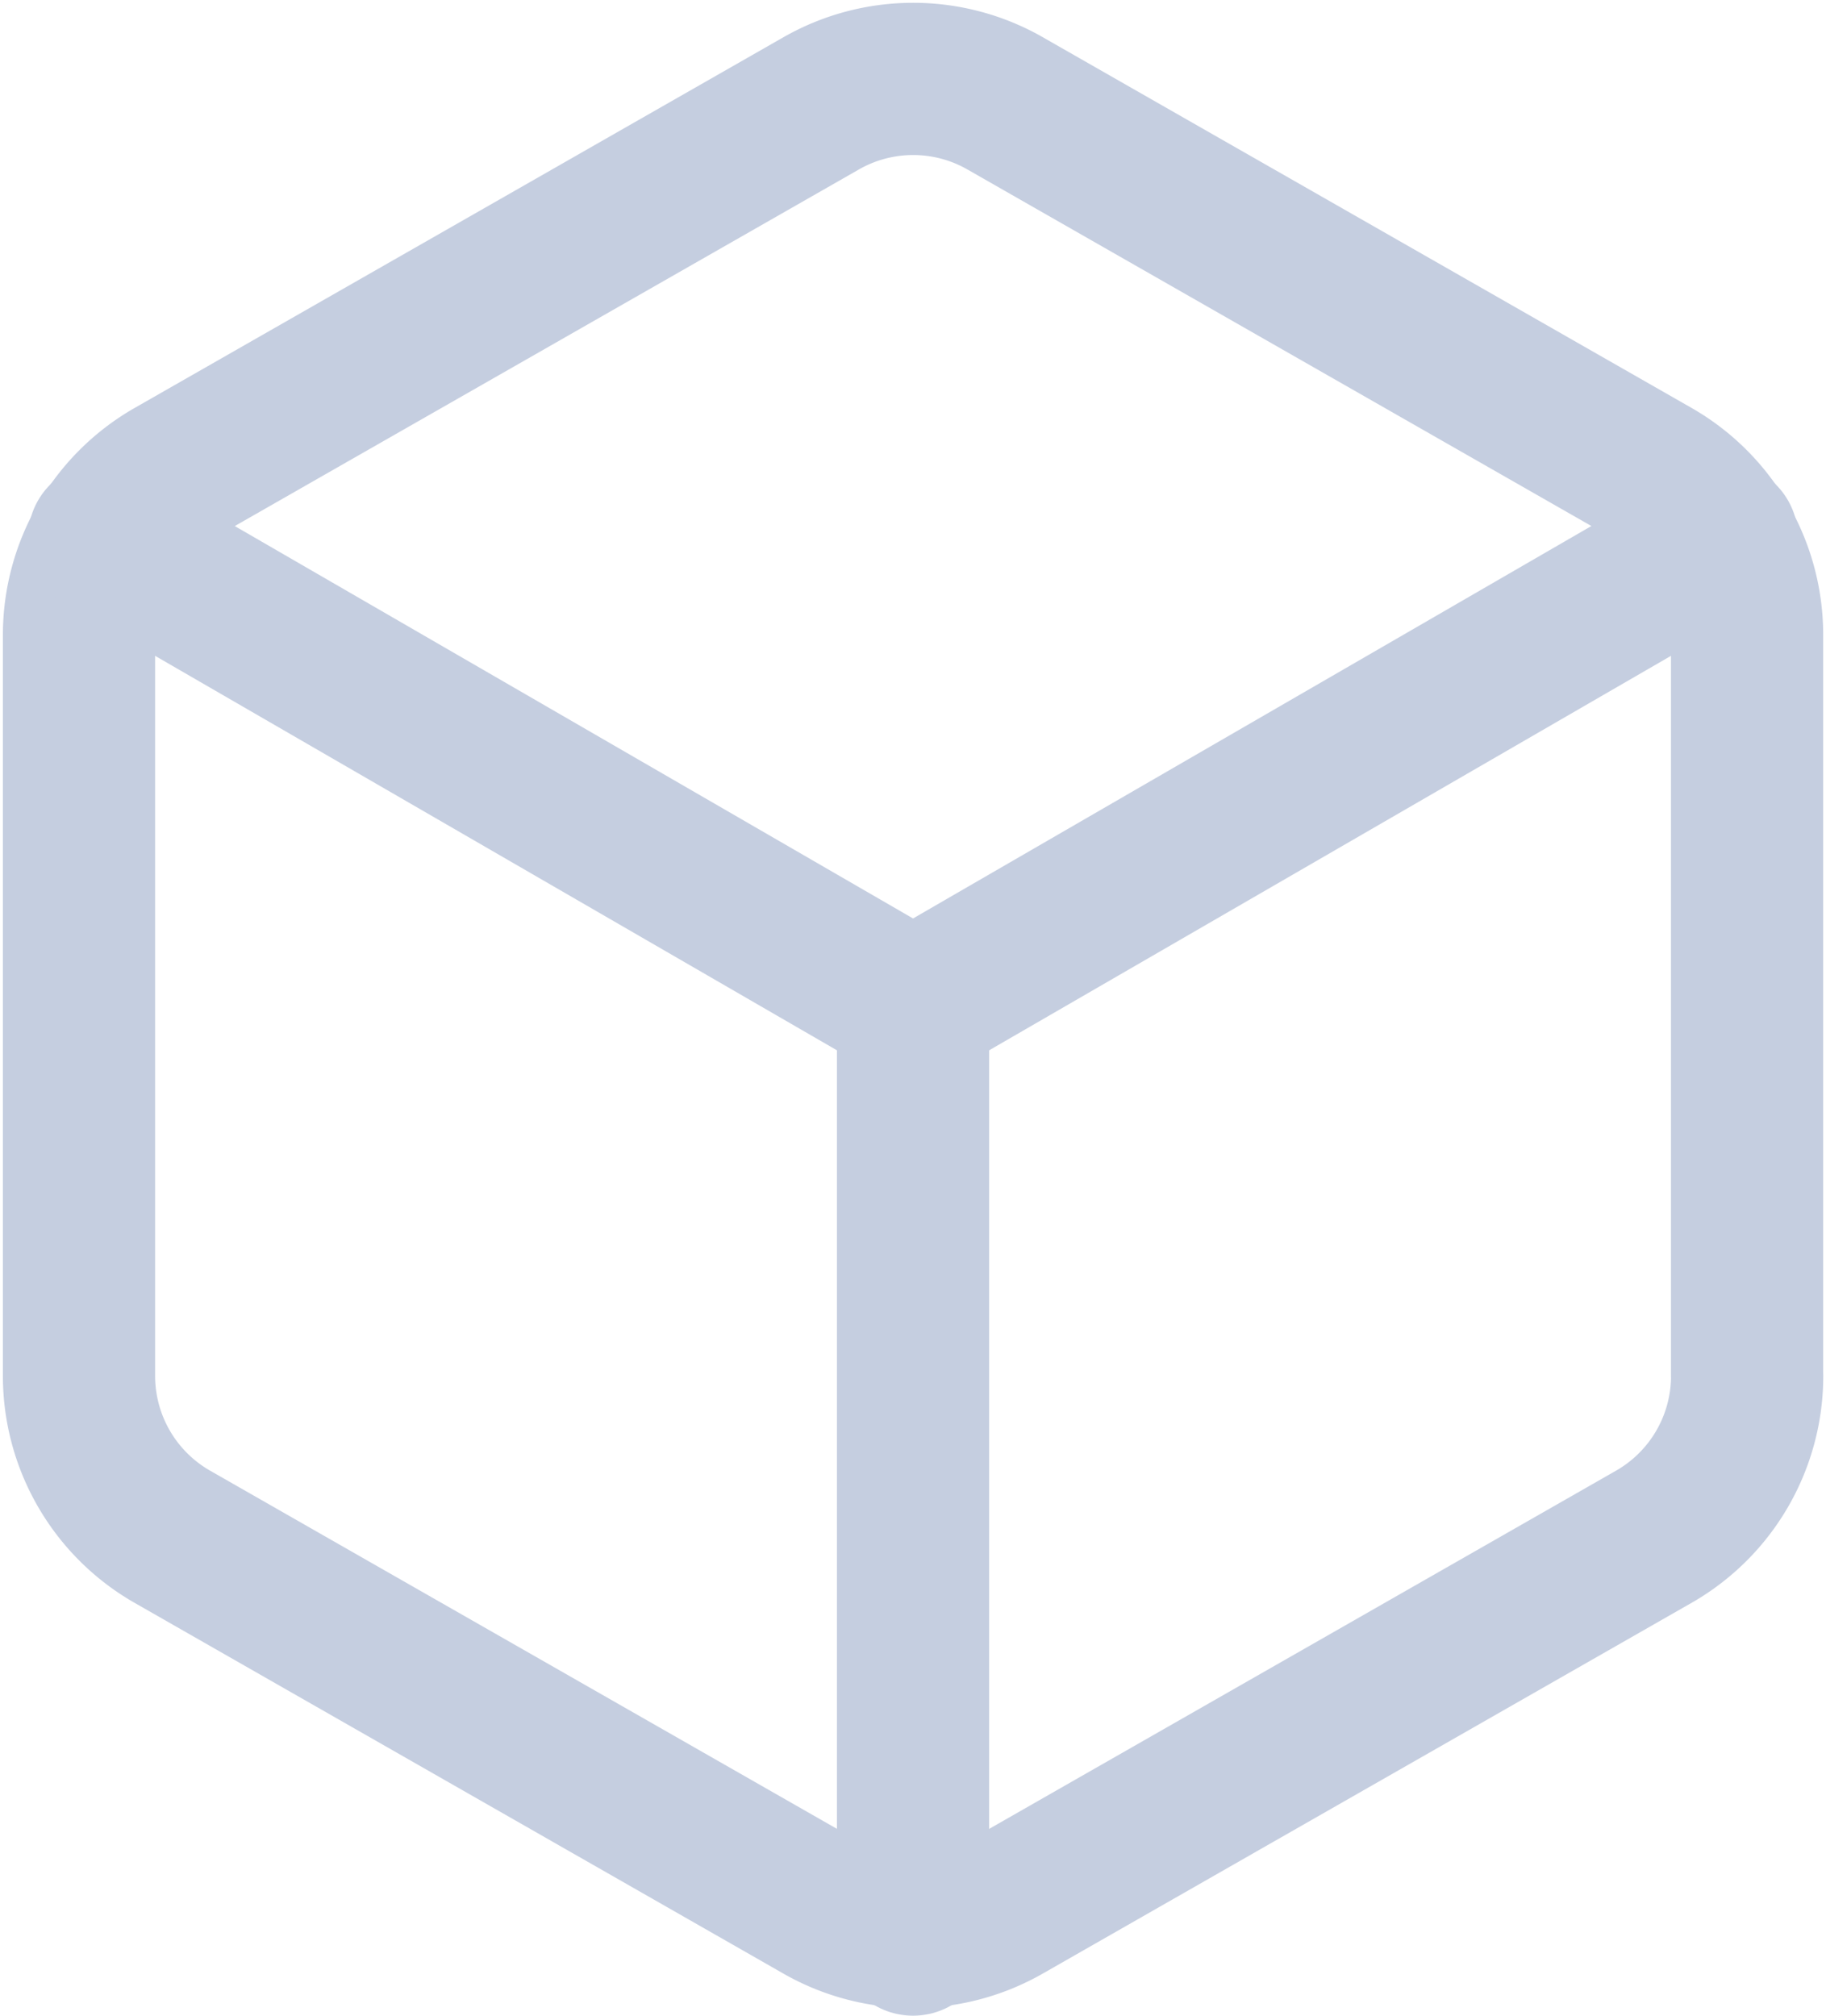 <svg xmlns="http://www.w3.org/2000/svg" width="23.991" height="26.482" viewBox="0 0 23.991 26.482">
  <g id="Icon_feather-box" data-name="Icon feather-box" transform="translate(-3.462 -1.967)">
    <path id="Caminho_230" data-name="Caminho 230" d="M26.416,20.046v-9.74A2.435,2.435,0,0,0,25.2,8.2l-8.523-4.87a2.435,2.435,0,0,0-2.435,0L5.718,8.2A2.435,2.435,0,0,0,4.5,10.306v9.74a2.435,2.435,0,0,0,1.218,2.106l8.523,4.87a2.435,2.435,0,0,0,2.435,0l8.523-4.87a2.435,2.435,0,0,0,1.218-2.106Z" transform="translate(0 0)" fill="none" stroke="#c5cee0" stroke-linecap="round" stroke-linejoin="round" stroke-width="2"/>
    <path id="Caminho_231" data-name="Caminho 231" d="M4.905,10.44l10.629,6.149L26.163,10.44" transform="translate(-0.076 -1.4)" fill="none" stroke="#c5cee0" stroke-linecap="round" stroke-linejoin="round" stroke-width="2"/>
    <path id="Caminho_232" data-name="Caminho 232" d="M18,30.273V18" transform="translate(-2.542 -2.824)" fill="none" stroke="#c5cee0" stroke-linecap="round" stroke-linejoin="round" stroke-width="2"/>
  </g>
</svg>
